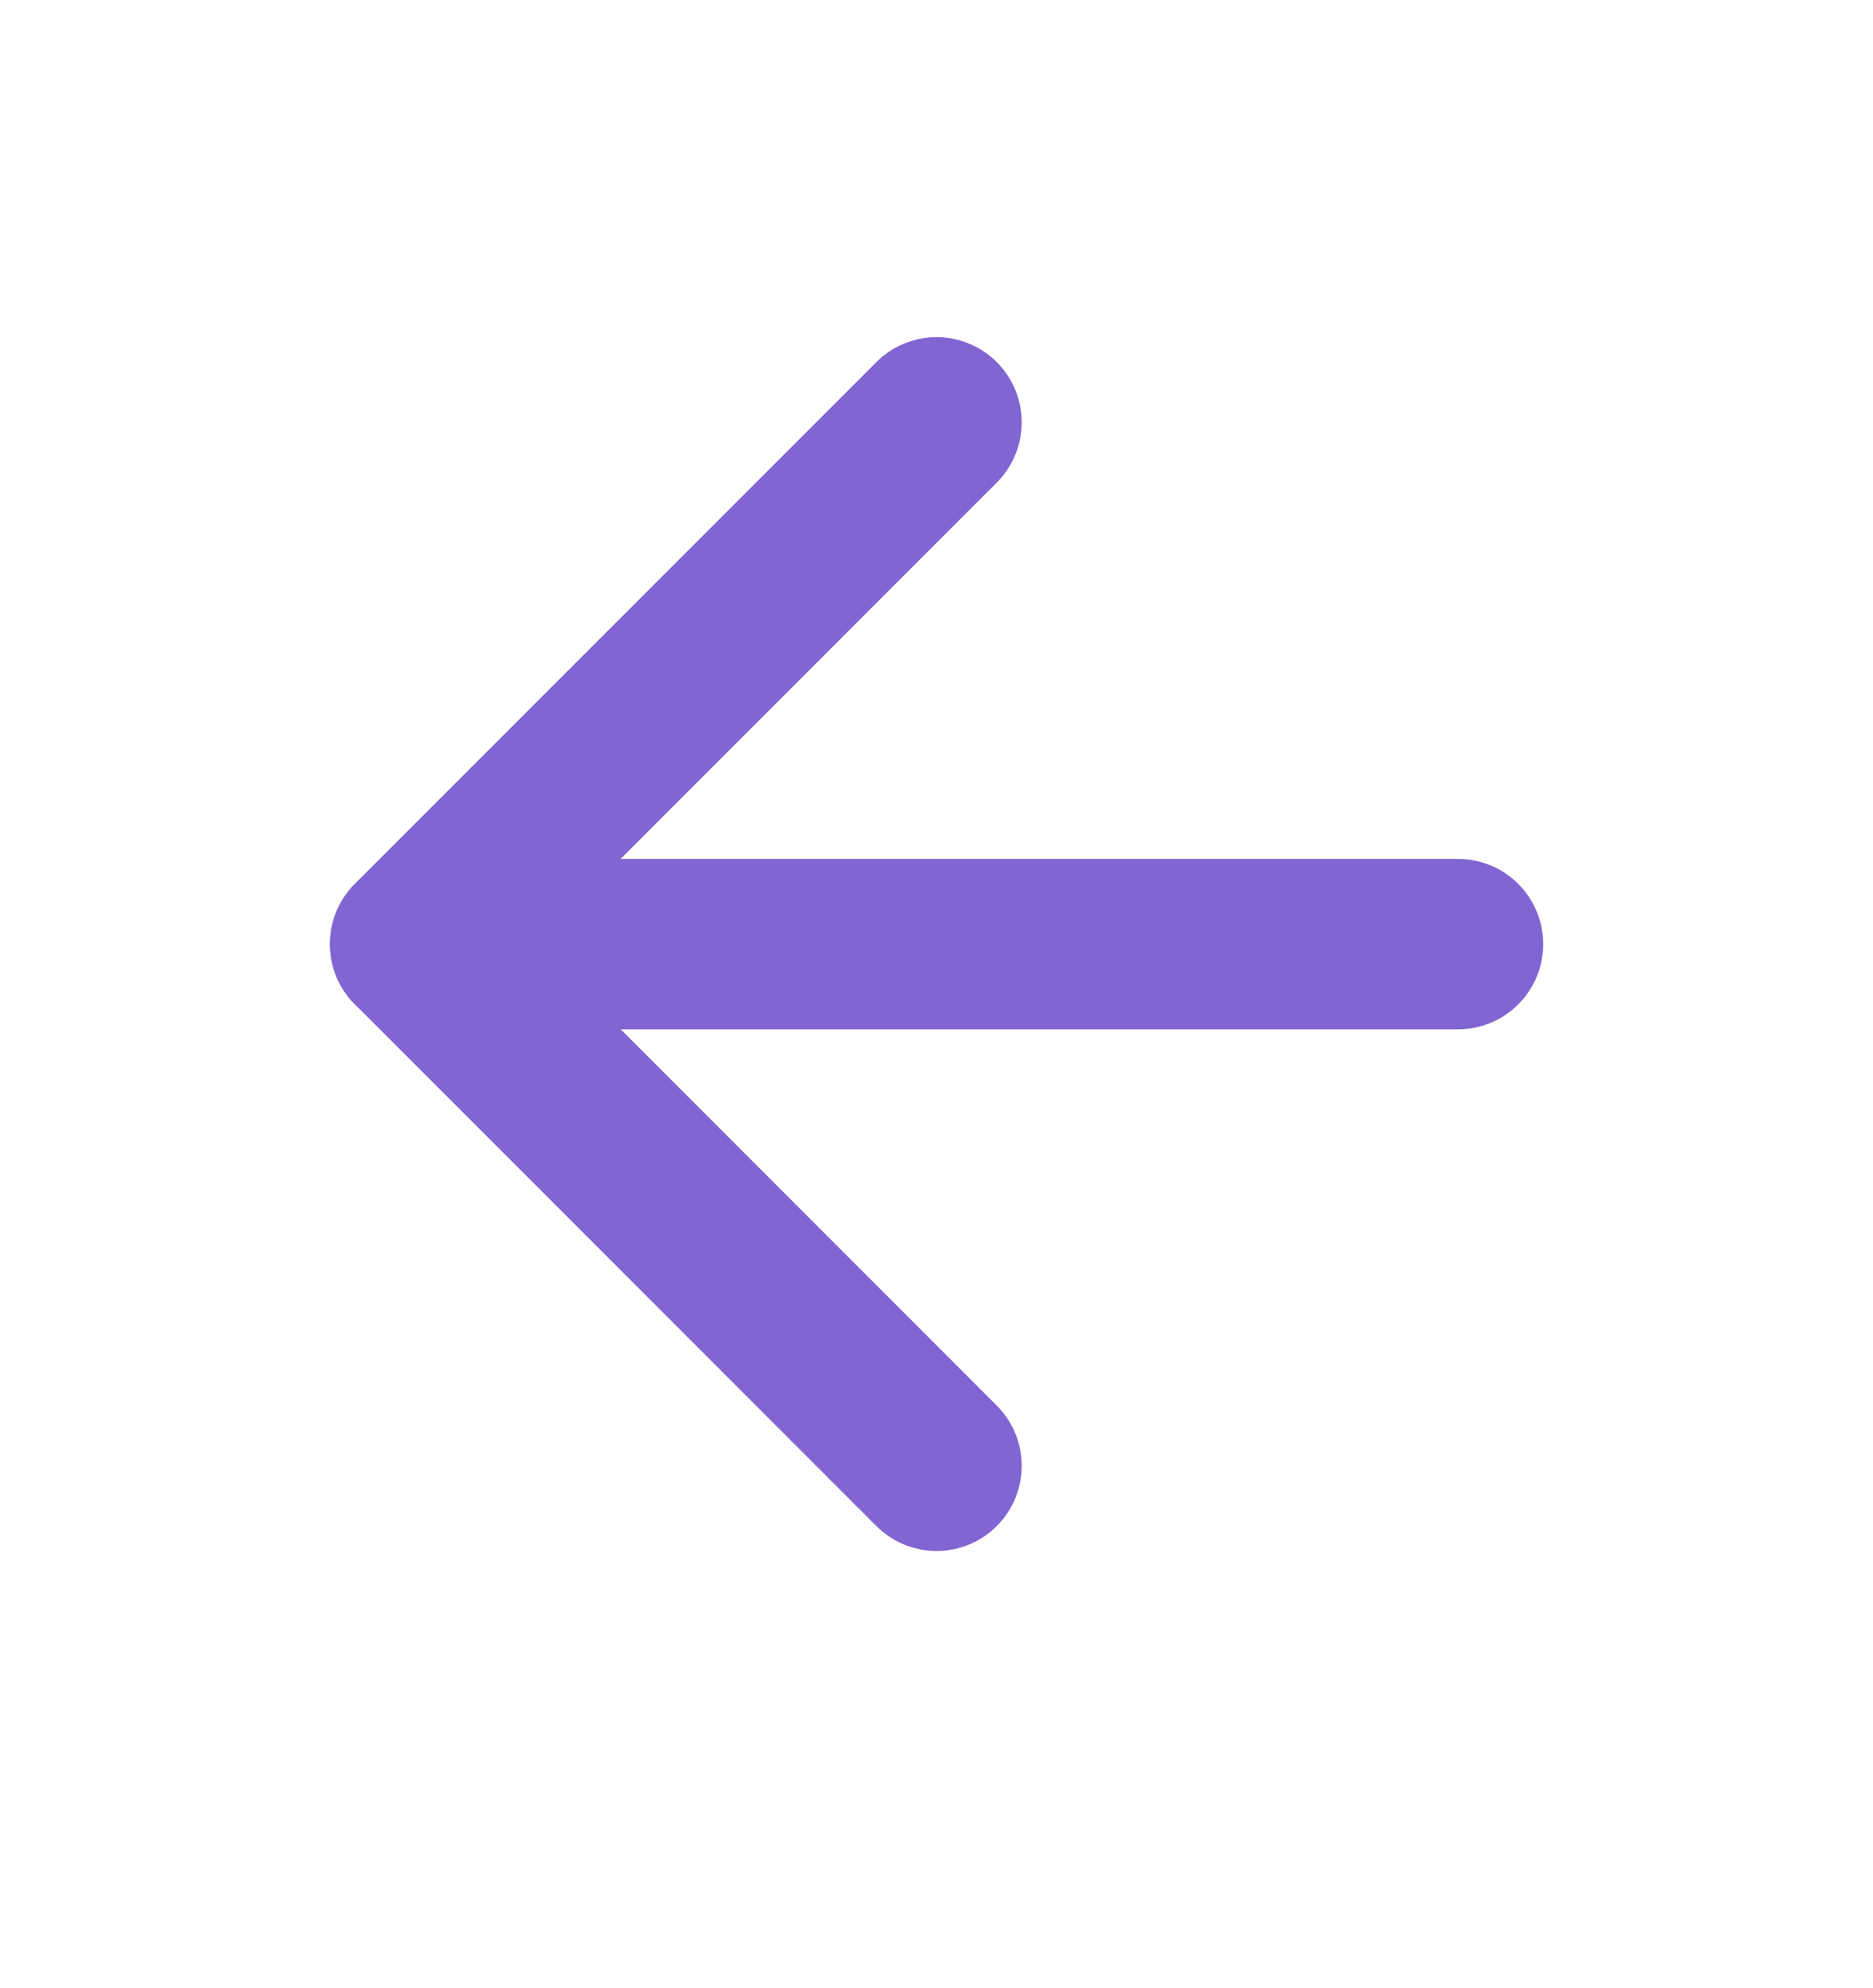 <svg width="33" height="35" viewBox="0 0 33 35" fill="none" xmlns="http://www.w3.org/2000/svg">
<path d="M25.689 16.625L7.314 16.625" stroke="#8165D3" stroke-width="3" stroke-linecap="round" stroke-linejoin="round"/>
<path d="M16.501 25.811L7.313 16.624L16.501 7.437" stroke="#8165D3" stroke-width="3" stroke-linecap="round" stroke-linejoin="round"/>
</svg>
